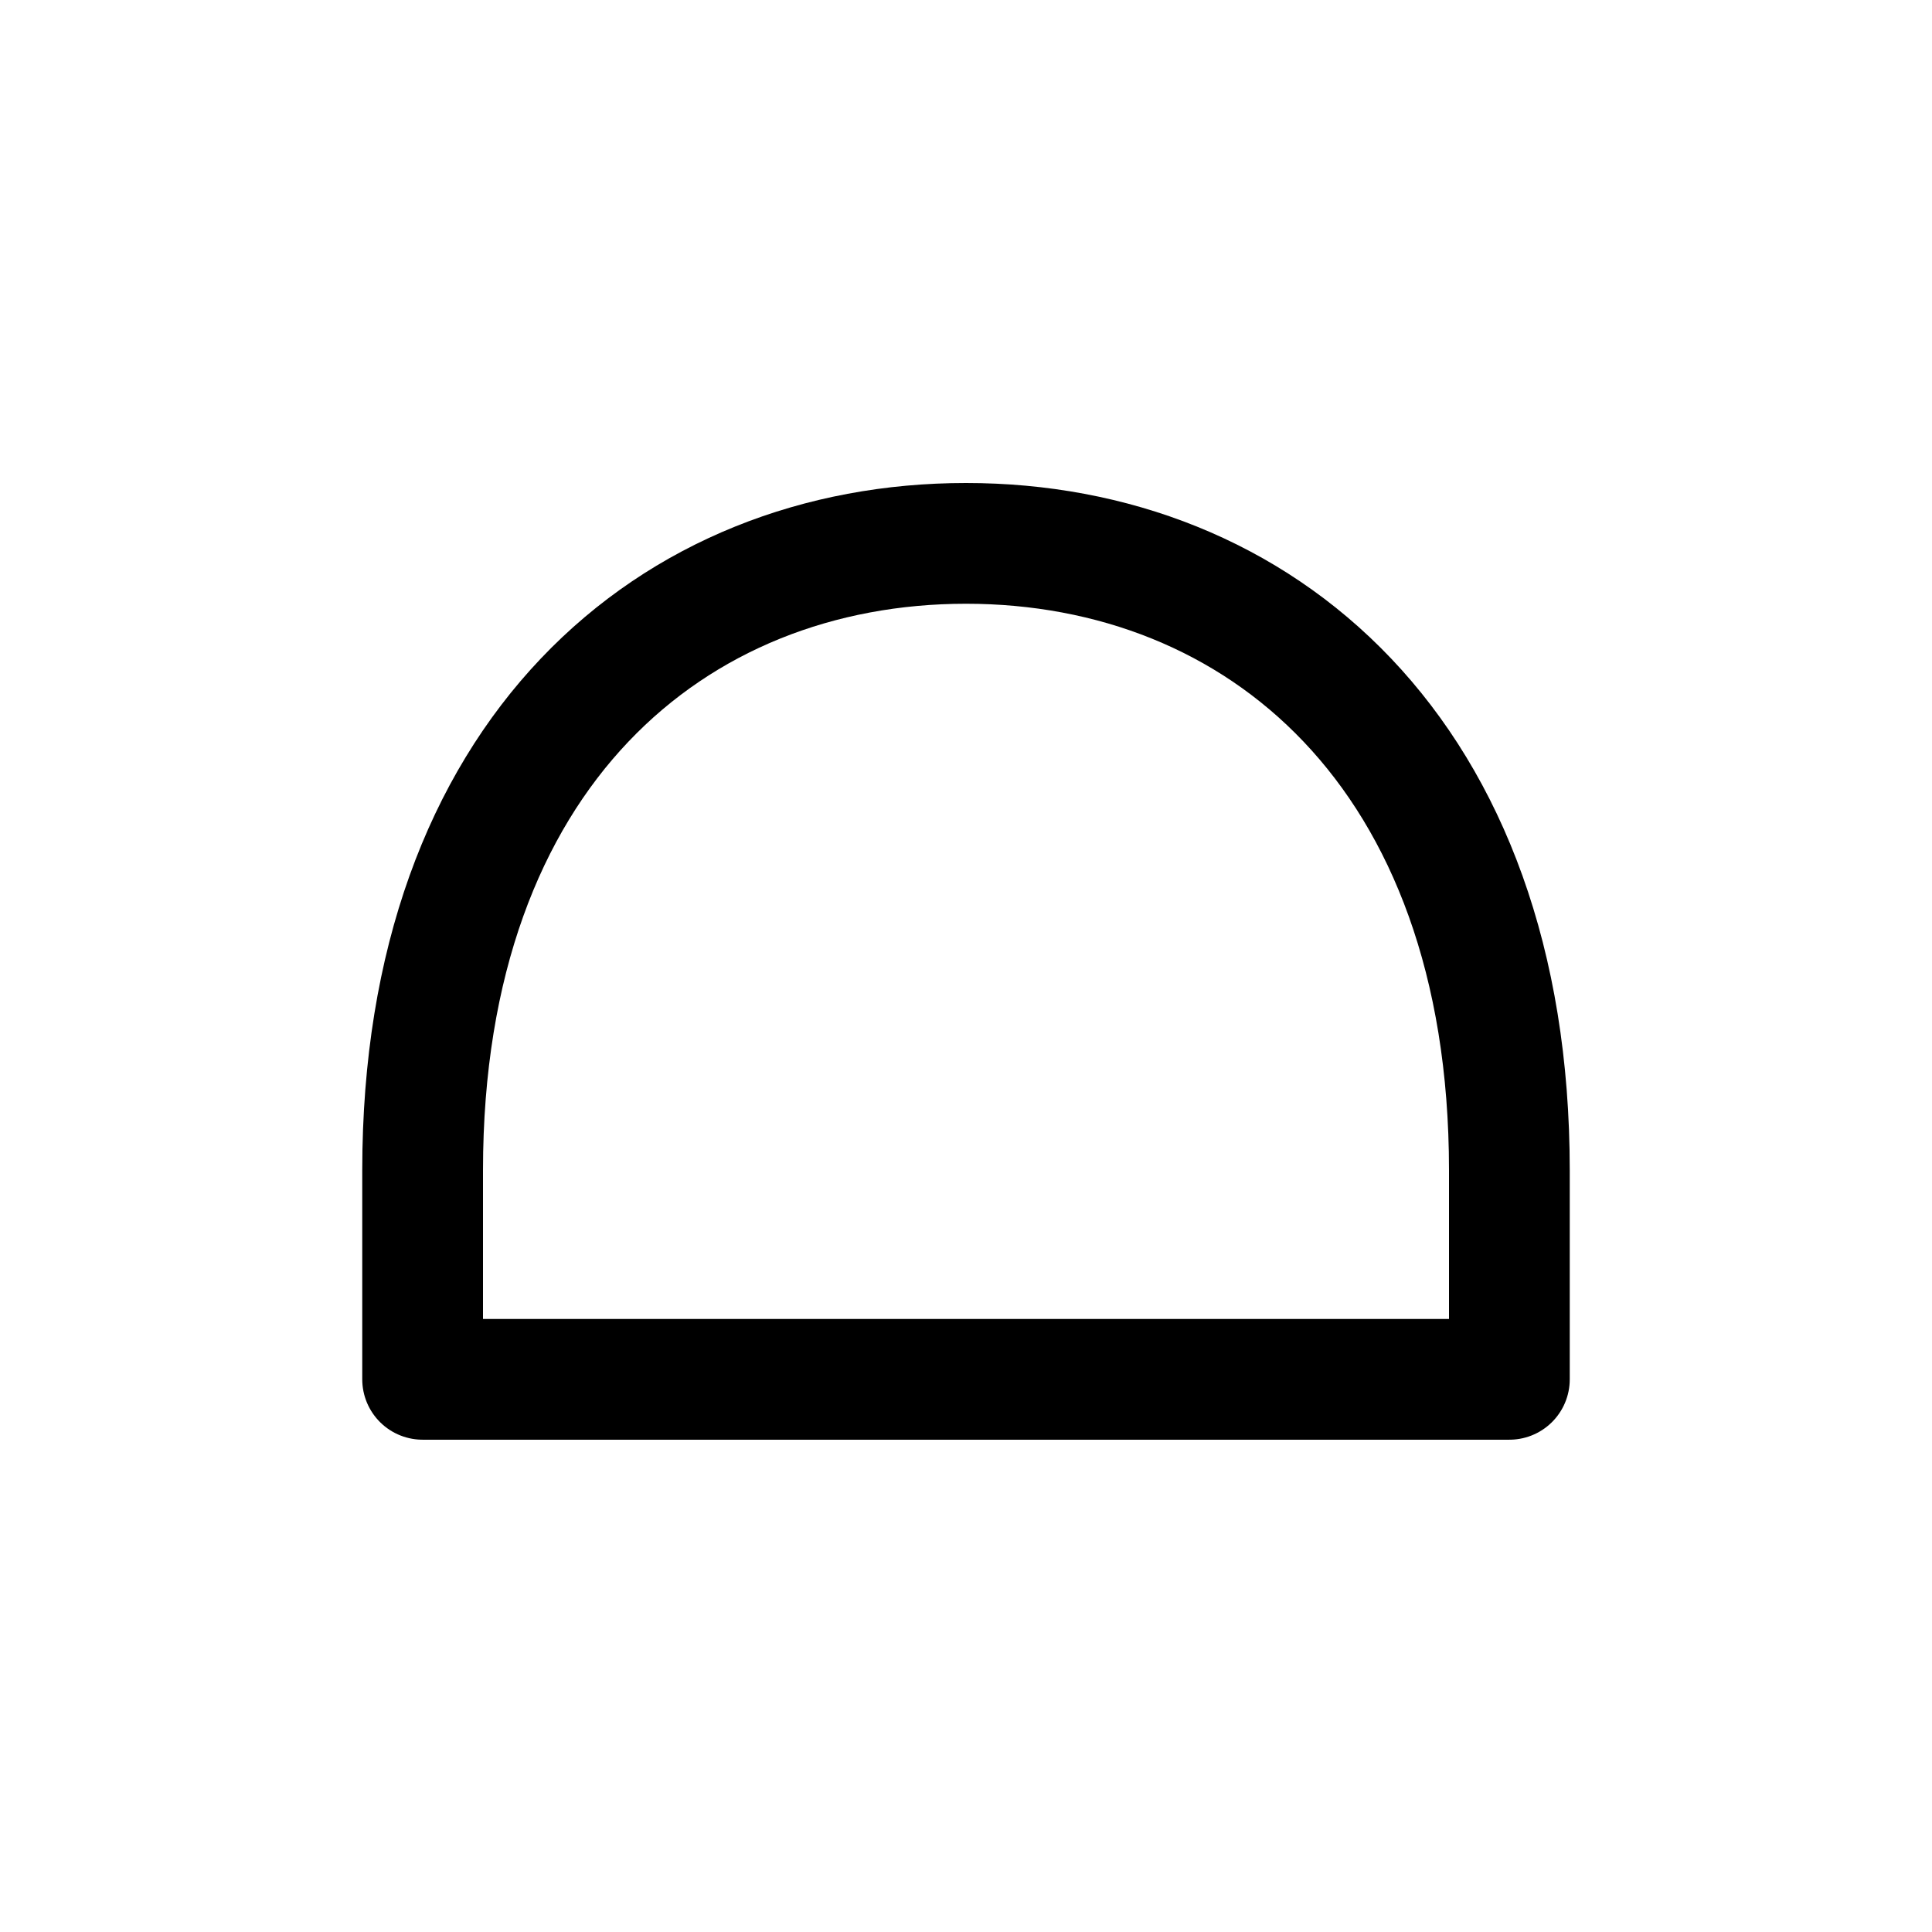 <svg width="32" height="32" viewBox="0 0 32 32" fill="none" xmlns="http://www.w3.org/2000/svg">
<path d="M7 22.846H25V19.383C25 12.463 20.846 9 16 9C11.154 9 7 12.463 7 19.383V22.846Z" stroke="black" stroke-width="2" stroke-miterlimit="10" stroke-linecap="round" stroke-linejoin="round"/>
</svg>
